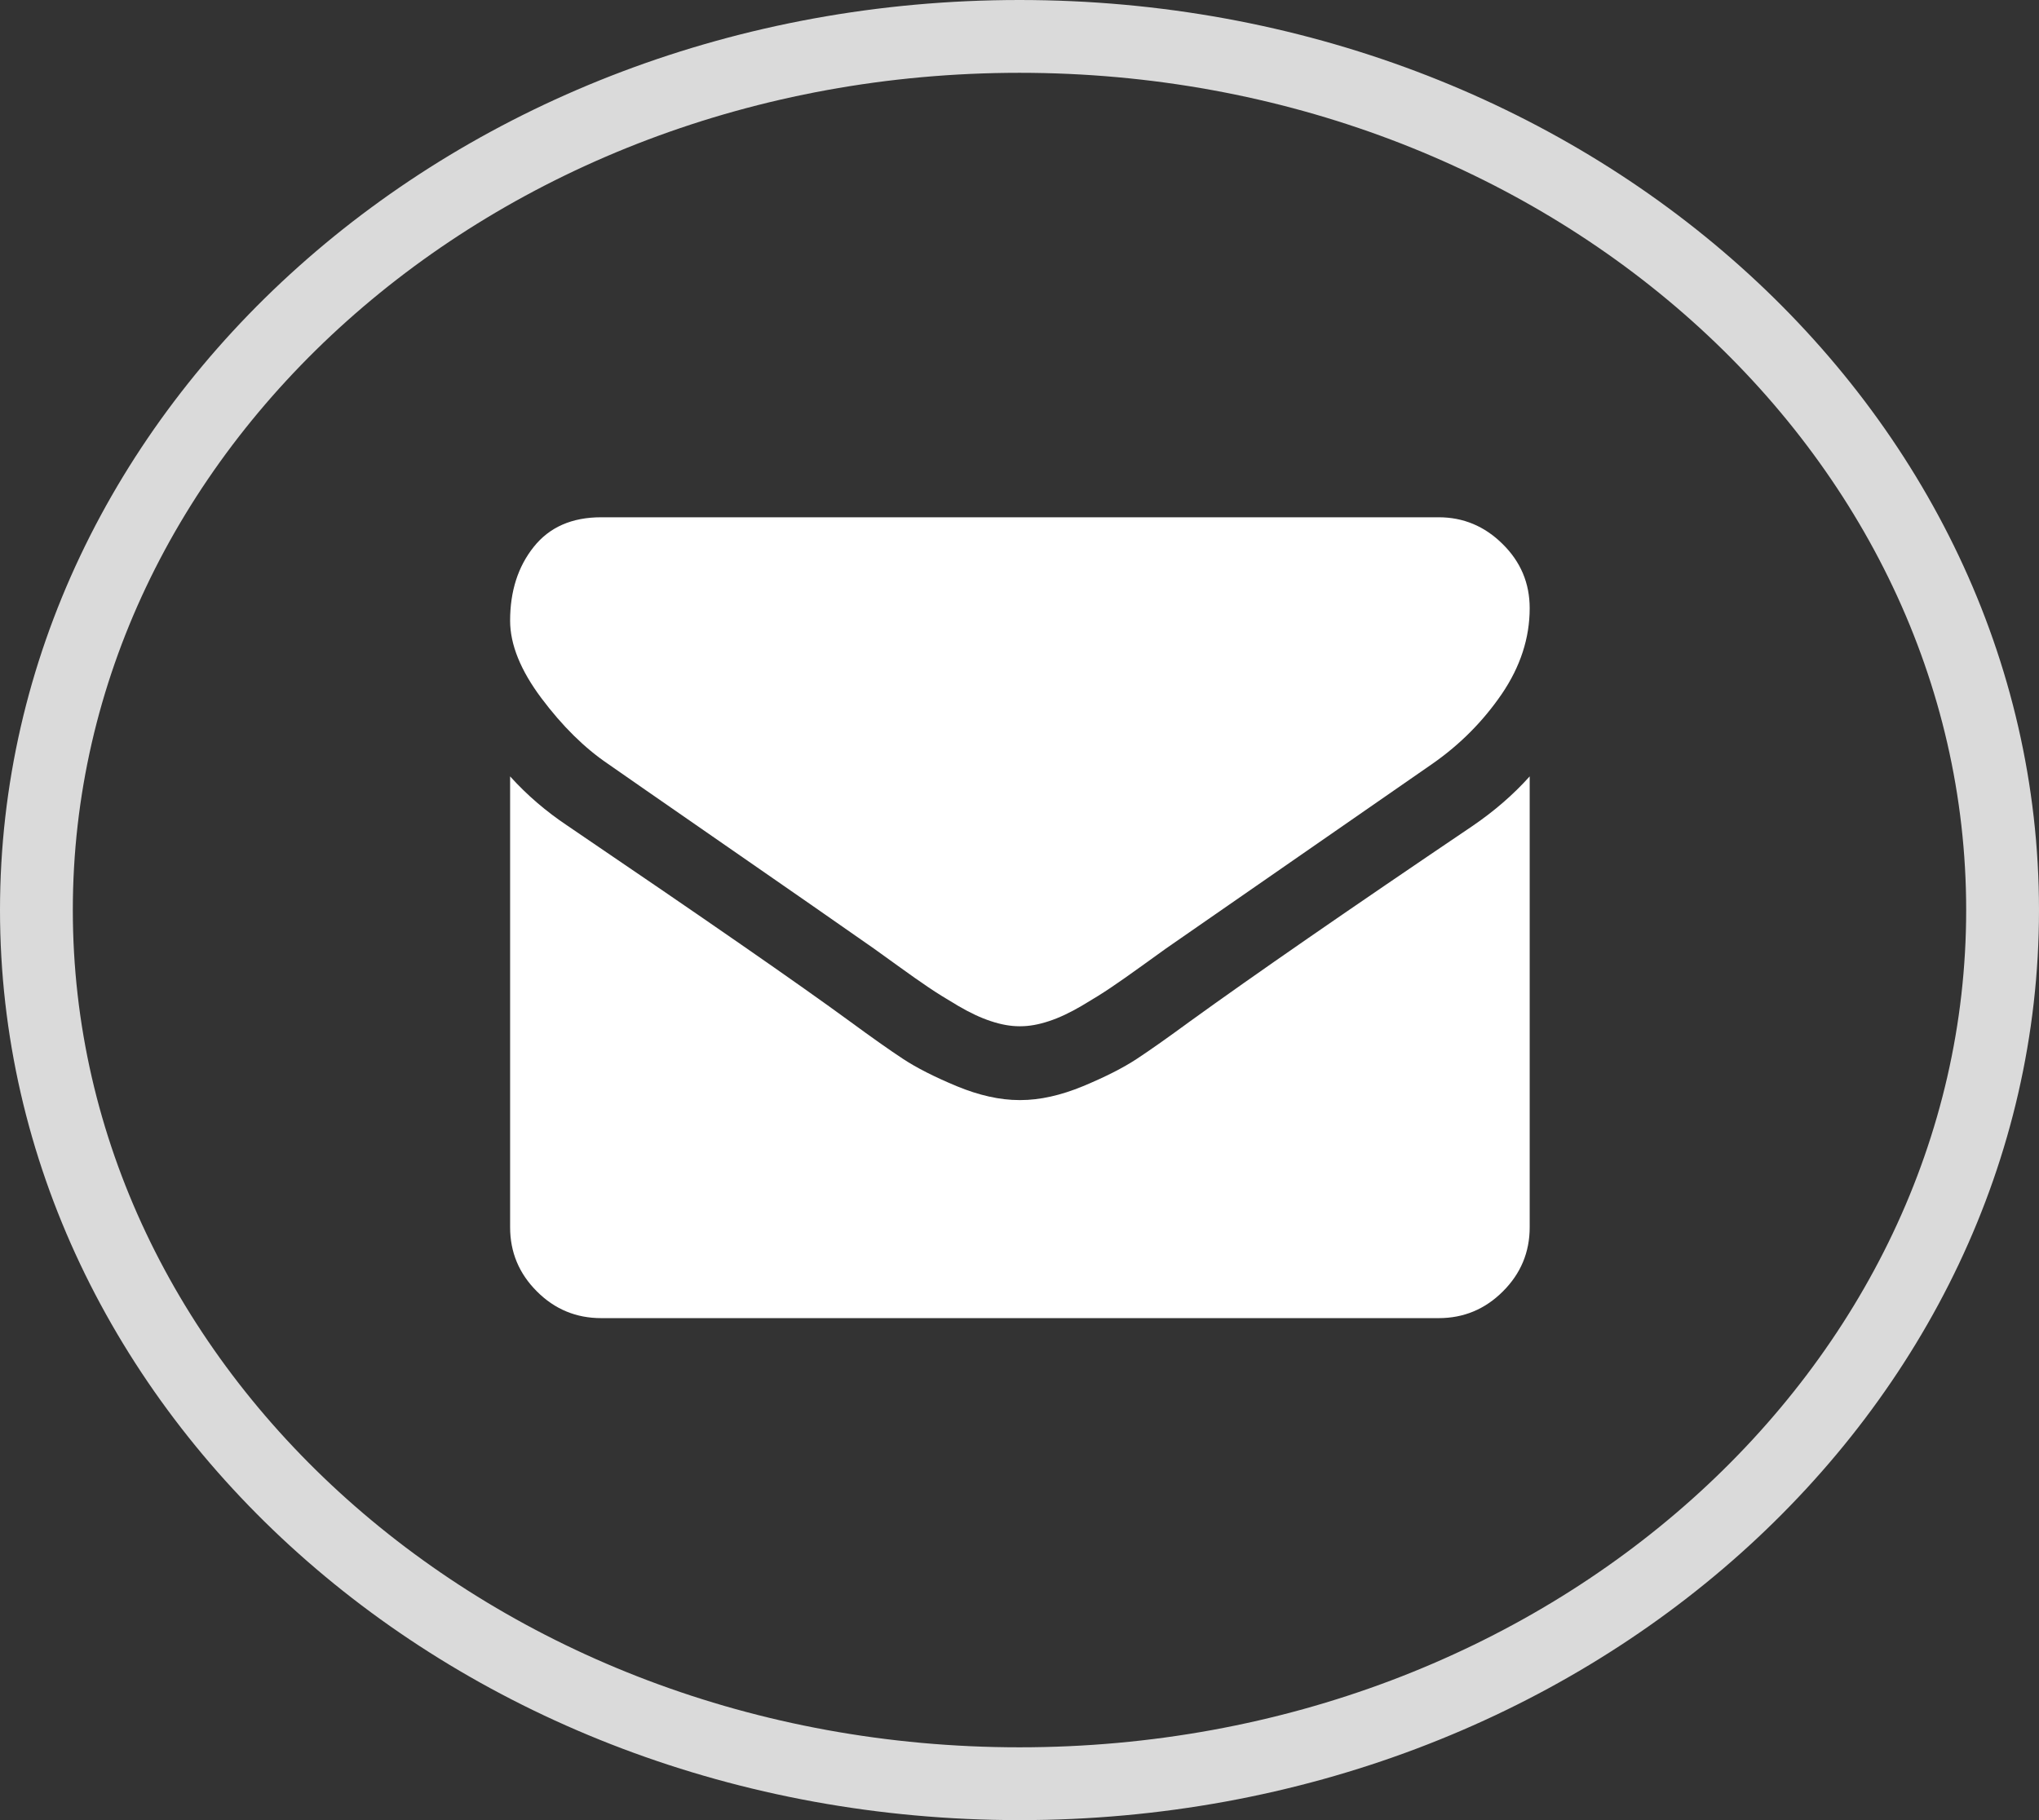 <svg width="28" height="25" viewBox="0 0 28 25" fill="none" xmlns="http://www.w3.org/2000/svg">
<rect x="0" y="0" width="28" height="25" fill="#333333" stroke="none"/>
<path d="M8.349 10.492C8.526 10.616 9.06 10.987 9.951 11.604C10.841 12.22 11.524 12.695 11.998 13.027C12.05 13.064 12.16 13.143 12.33 13.266C12.499 13.388 12.639 13.487 12.751 13.562C12.863 13.638 12.999 13.722 13.158 13.816C13.317 13.909 13.466 13.98 13.607 14.026C13.748 14.073 13.878 14.096 13.998 14.096H14.005H14.013C14.133 14.096 14.263 14.073 14.404 14.026C14.545 13.98 14.694 13.909 14.853 13.816C15.012 13.722 15.148 13.638 15.259 13.562C15.371 13.487 15.512 13.388 15.681 13.266C15.851 13.143 15.961 13.064 16.013 13.027C16.492 12.695 17.711 11.849 19.67 10.491C20.05 10.226 20.367 9.906 20.623 9.532C20.878 9.157 21.006 8.764 21.006 8.354C21.006 8.01 20.882 7.716 20.634 7.472C20.387 7.227 20.094 7.105 19.756 7.105H8.255C7.854 7.105 7.546 7.24 7.33 7.511C7.114 7.781 7.005 8.119 7.005 8.525C7.005 8.853 7.149 9.208 7.435 9.59C7.722 9.973 8.026 10.273 8.349 10.492Z" fill="white"/>
<path d="M20.224 11.343C18.516 12.497 17.219 13.394 16.334 14.034C16.037 14.252 15.796 14.422 15.611 14.544C15.426 14.666 15.18 14.791 14.873 14.919C14.566 15.046 14.279 15.11 14.014 15.11H14.005H13.998C13.732 15.11 13.445 15.046 13.138 14.919C12.831 14.791 12.585 14.666 12.4 14.544C12.215 14.422 11.974 14.252 11.677 14.034C10.974 13.519 9.68 12.622 7.795 11.343C7.498 11.145 7.235 10.919 7.005 10.664V16.857C7.005 17.2 7.128 17.494 7.373 17.738C7.617 17.983 7.912 18.105 8.256 18.105H19.756C20.099 18.105 20.393 17.983 20.638 17.738C20.883 17.494 21.006 17.2 21.006 16.857V10.664C20.782 10.914 20.521 11.14 20.224 11.343Z" fill="white"/>
<path d="M27.5 12.5C27.5 19.076 21.511 24.5 14 24.5C6.489 24.5 0.5 19.076 0.5 12.5C0.5 5.924 6.489 0.5 14 0.5C21.511 0.5 27.5 5.924 27.5 12.5Z" stroke="#DADADA"/>
</svg>
